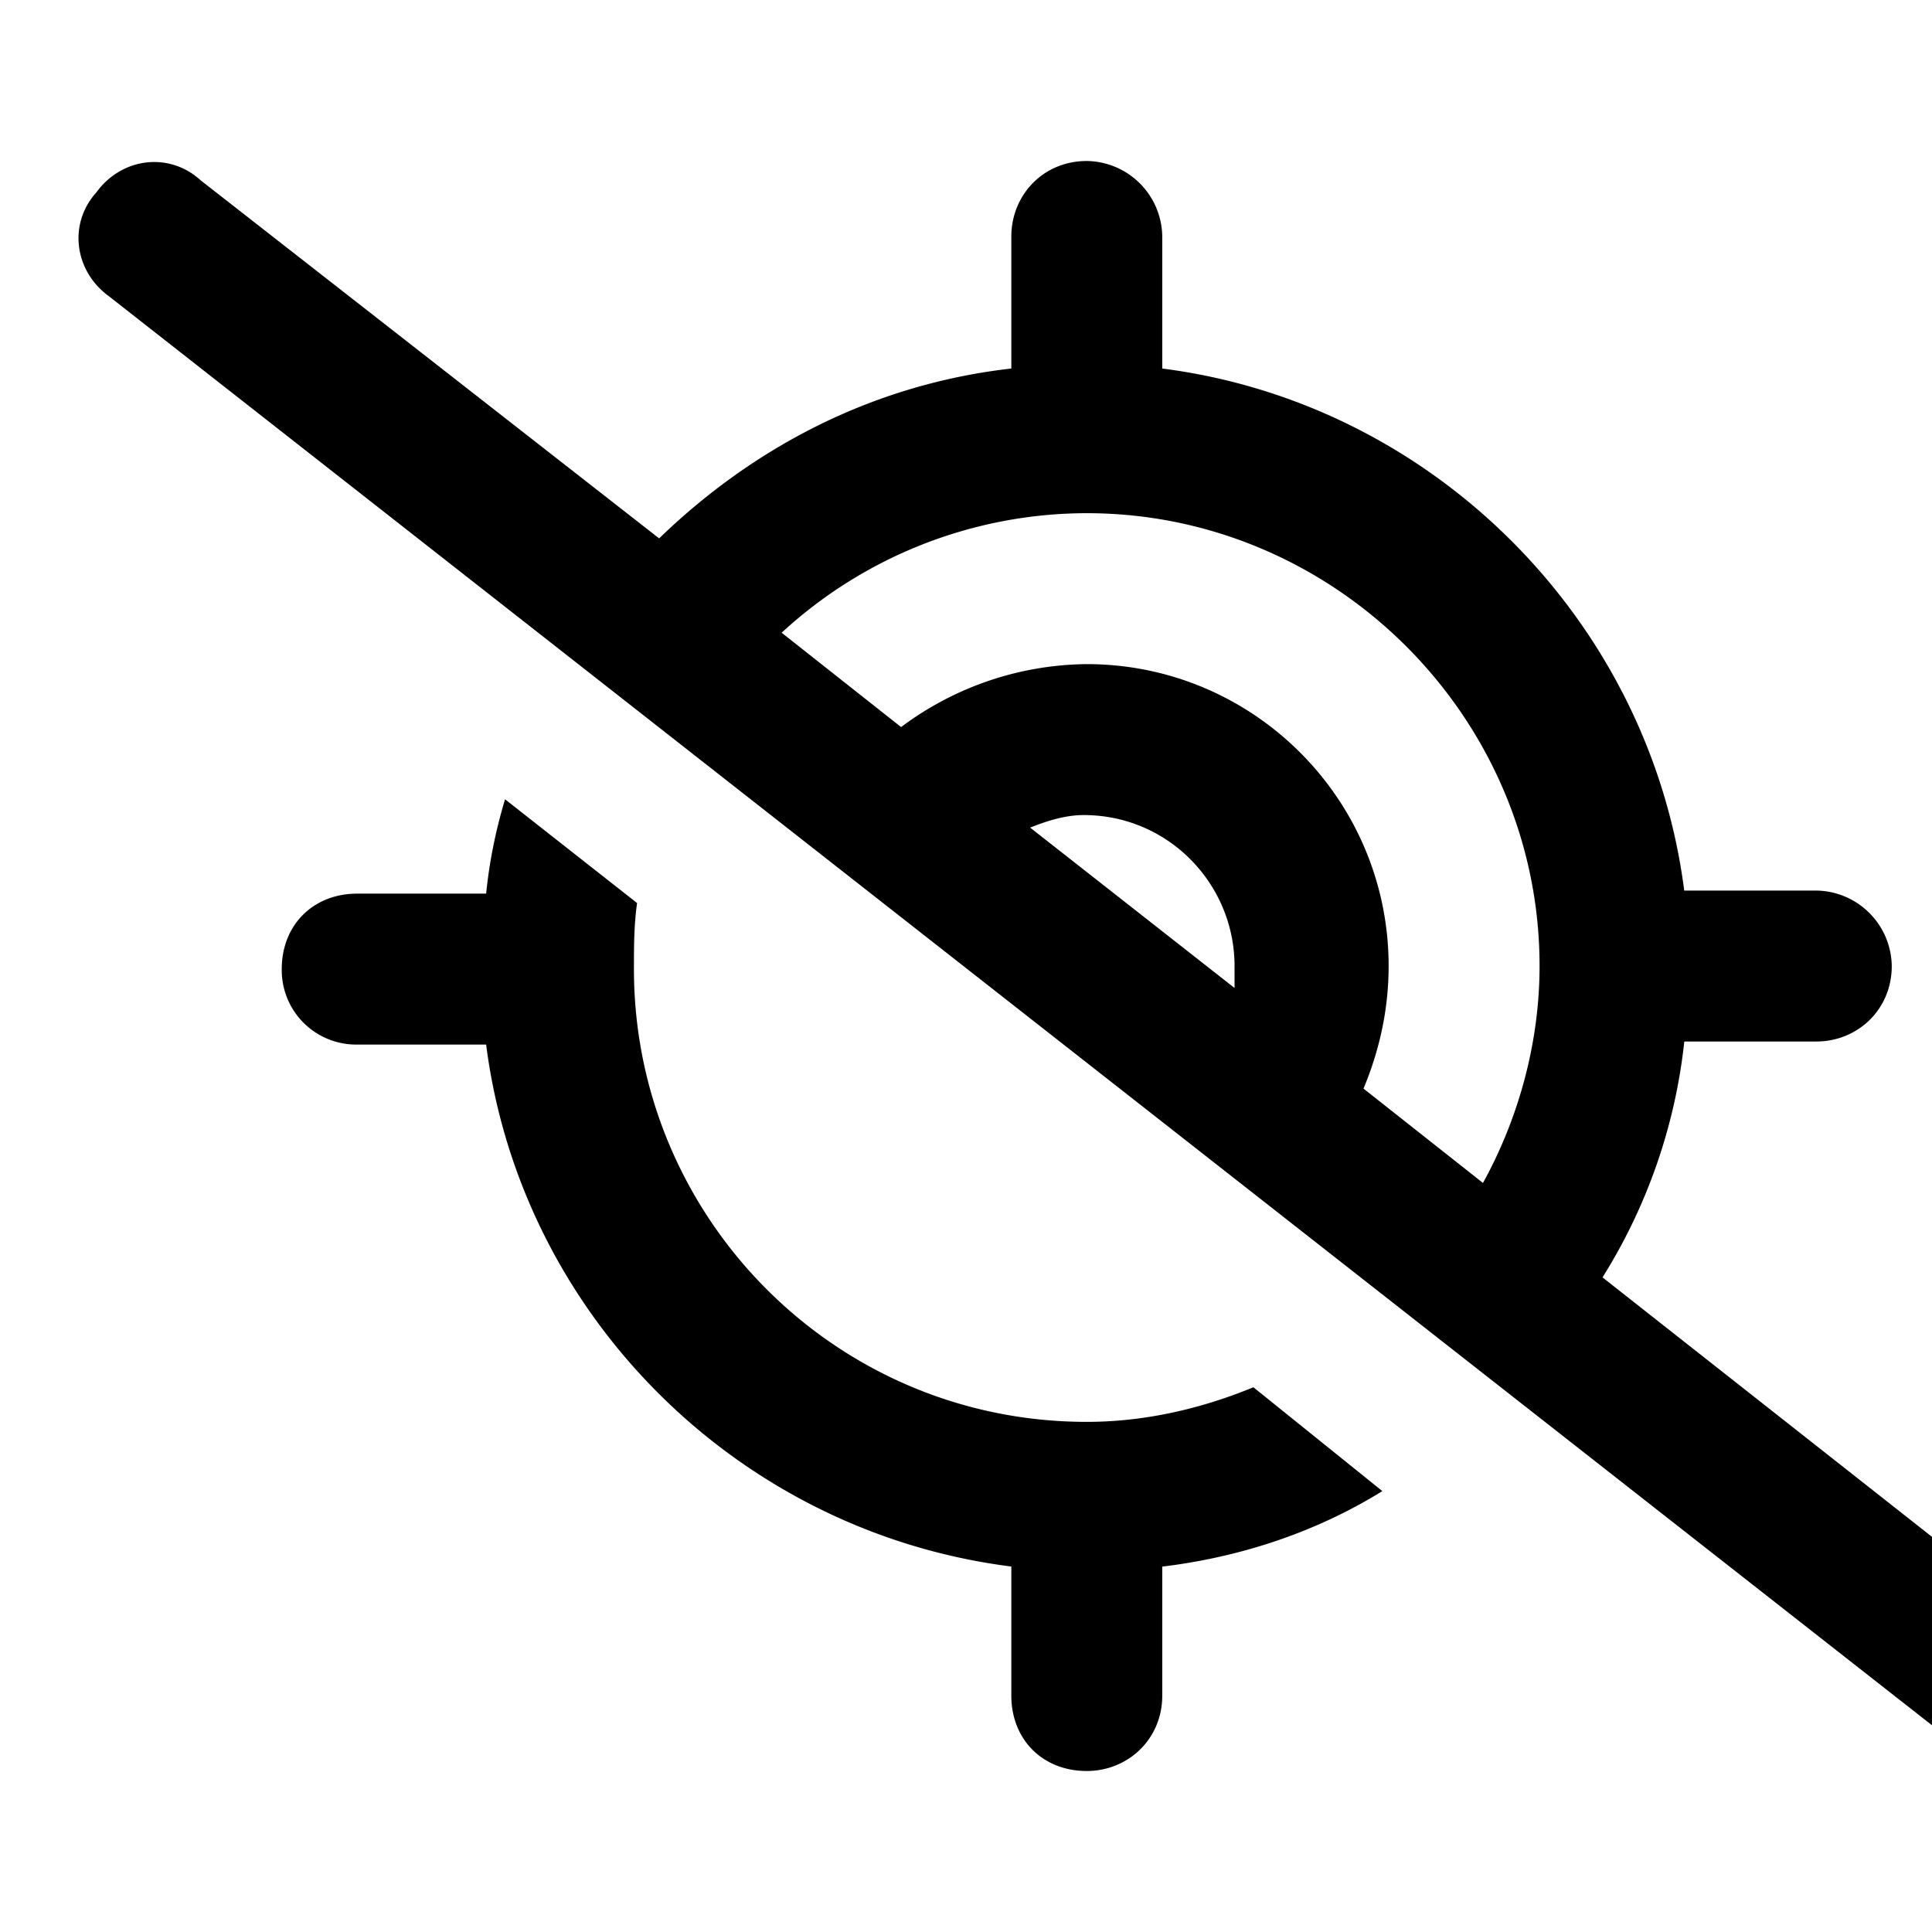 <svg xmlns="http://www.w3.org/2000/svg" width="24" height="24" fill="currentColor" class="icon-location-crosshairs-slash-outline" viewBox="0 0 24 24">
  <path d="m2.485 2.234 5.703 4.454c1.172-1.133 2.656-1.915 4.375-2.11v-1.64c0-.508.39-.938.937-.938a.95.95 0 0 1 .938.938v1.64c3.36.43 6.054 3.125 6.484 6.485h1.64A.95.95 0 0 1 23.5 12c0 .547-.43.938-.937.938h-1.64a6.9 6.9 0 0 1-1.016 2.93l5.703 4.491c.43.313.507.899.156 1.29-.313.43-.899.507-1.29.156L1.353 3.68c-.43-.313-.508-.899-.156-1.29.312-.43.898-.507 1.289-.156M9.71 7.86l1.484 1.172A3.9 3.9 0 0 1 13.5 8.25c2.07 0 3.75 1.68 3.75 3.75 0 .547-.117 1.055-.312 1.523l1.484 1.172c.43-.78.703-1.718.703-2.695 0-3.086-2.539-5.625-5.625-5.625a5.6 5.6 0 0 0-3.789 1.484m5.625 4.414V12c0-1.016-.82-1.875-1.875-1.875-.234 0-.469.078-.664.156zm1.836 6.25c-.82.508-1.758.82-2.734.938v1.602c0 .546-.43.937-.938.937-.547 0-.937-.39-.937-.937V19.46c-3.399-.43-6.094-3.125-6.524-6.484H4.438a.925.925 0 0 1-.938-.938c0-.547.39-.937.938-.937h1.601q.059-.587.235-1.172l1.64 1.289c-.039.273-.039.547-.039.82 0 3.086 2.5 5.625 5.625 5.625.703 0 1.406-.156 2.07-.43z"/>
</svg>
